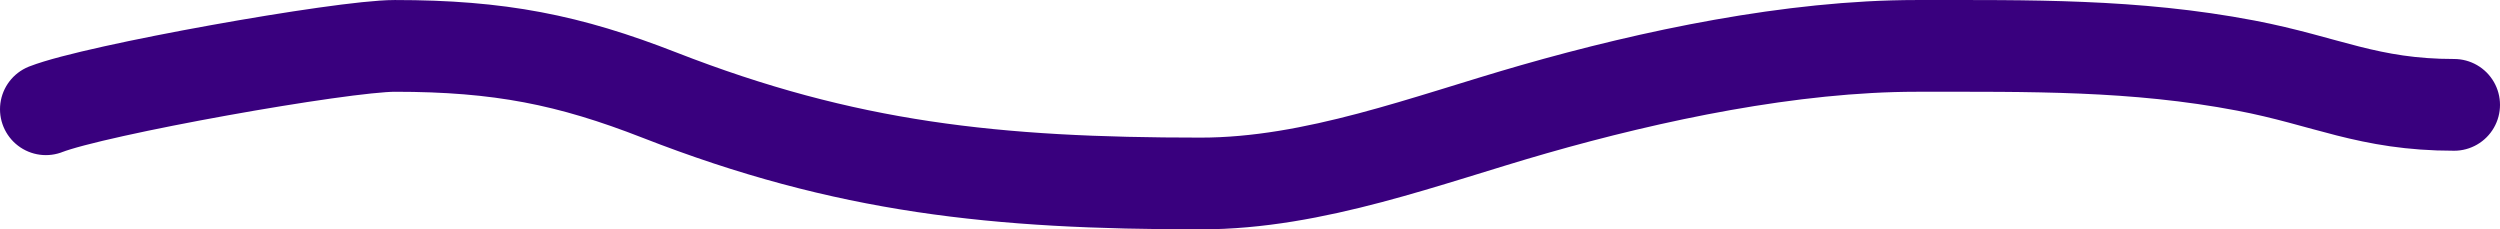 <svg width="109" height="10" viewBox="0 0 109 10" fill="none" xmlns="http://www.w3.org/2000/svg">
<path d="M2 4.763C4.161 3.919 14.904 2.001 17.217 2.001C21.781 2.001 24.814 2.609 28.745 4.144C36.89 7.324 43.439 8 52.354 8C57.315 8 62.211 6.098 66.875 4.763C72.025 3.288 78.131 2.001 83.557 2.001C88.491 2.001 93.062 1.933 97.911 2.858C101.436 3.531 103.247 4.572 107 4.572" stroke="#39007E" stroke-width="4" stroke-linecap="round"/>
</svg>
